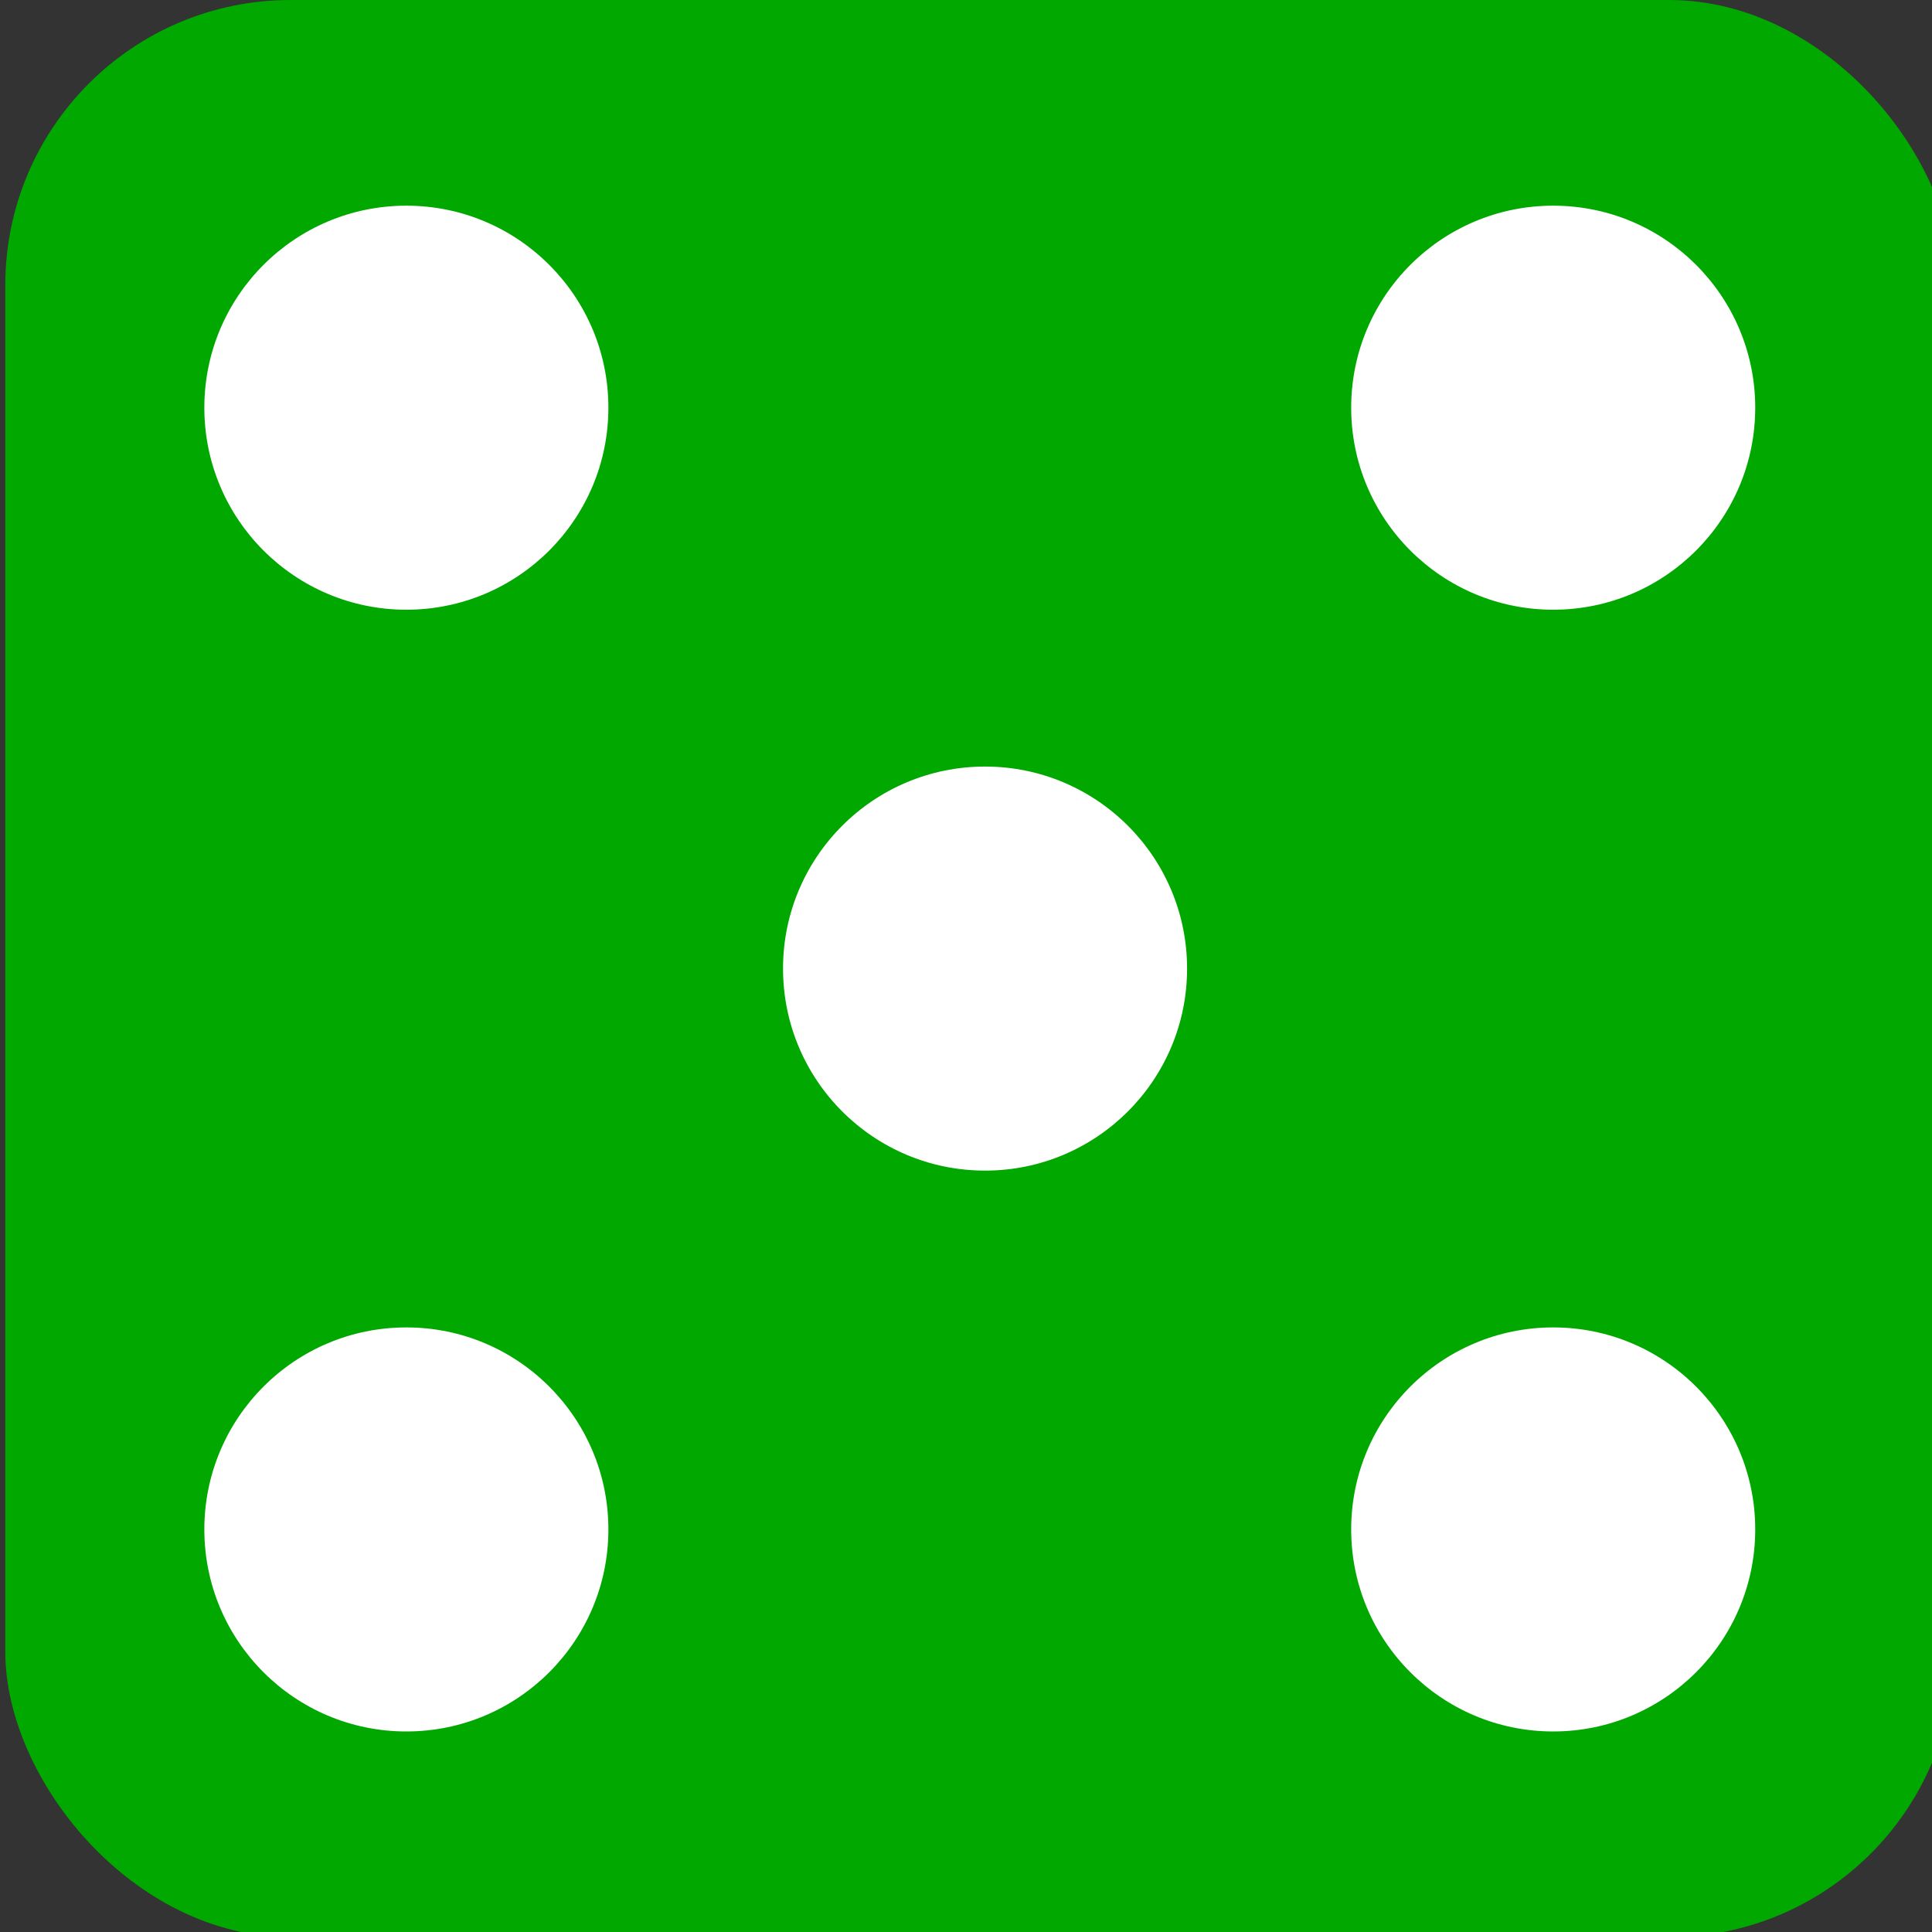 <?xml version="1.0" encoding="UTF-8" standalone="no"?>
<svg
   xmlns:dc="http://purl.org/dc/elements/1.1/"
   xmlns:cc="http://creativecommons.org/ns#"
   xmlns:rdf="http://www.w3.org/1999/02/22-rdf-syntax-ns#"
   xmlns:svg="http://www.w3.org/2000/svg"
   xmlns="http://www.w3.org/2000/svg"
   id="svg8"
   version="1.1"
   viewBox="0 0 50.8 50.8"
   height="2in"
   width="2in">
  <rect x="0" y="0" width="50.8" height="50.8" fill="#333333" stroke="none"/>
  <defs
     id="defs2" />
  <g
     id="layer1">
    <rect
       ry="7.5"
       y="0"
       x="0.139"
       height="50.935"
       width="51.248"
       id="rect10"
       style="fill:#00a800;fill-opacity:1;fill-rule:evenodd;stroke-width:0.265" />
    <circle
       r="5.312"
       cy="25.468"
       cx="25.901"
       id="path839"
       style="fill:#ffffff;fill-opacity:1;stroke-width:0.225" />
    <circle
       style="fill:#ffffff;fill-opacity:1;stroke-width:0.225"
       id="path839-0"
       cx="10.685"
       cy="10.72"
       r="5.312" />
    <circle
       style="fill:#ffffff;fill-opacity:1;stroke-width:0.225"
       id="path839-0-3-9"
       cx="10.685"
       cy="40.215"
       r="5.312" />
    <circle
       r="5.312"
       cy="10.72"
       cx="40.84"
       id="path839-0-38"
       style="fill:#ffffff;fill-opacity:1;stroke-width:0.225" />
    <circle
       r="5.312"
       cy="40.215"
       cx="40.84"
       id="path839-0-3-9-8"
       style="fill:#ffffff;fill-opacity:1;stroke-width:0.225" />
  </g>
</svg>
